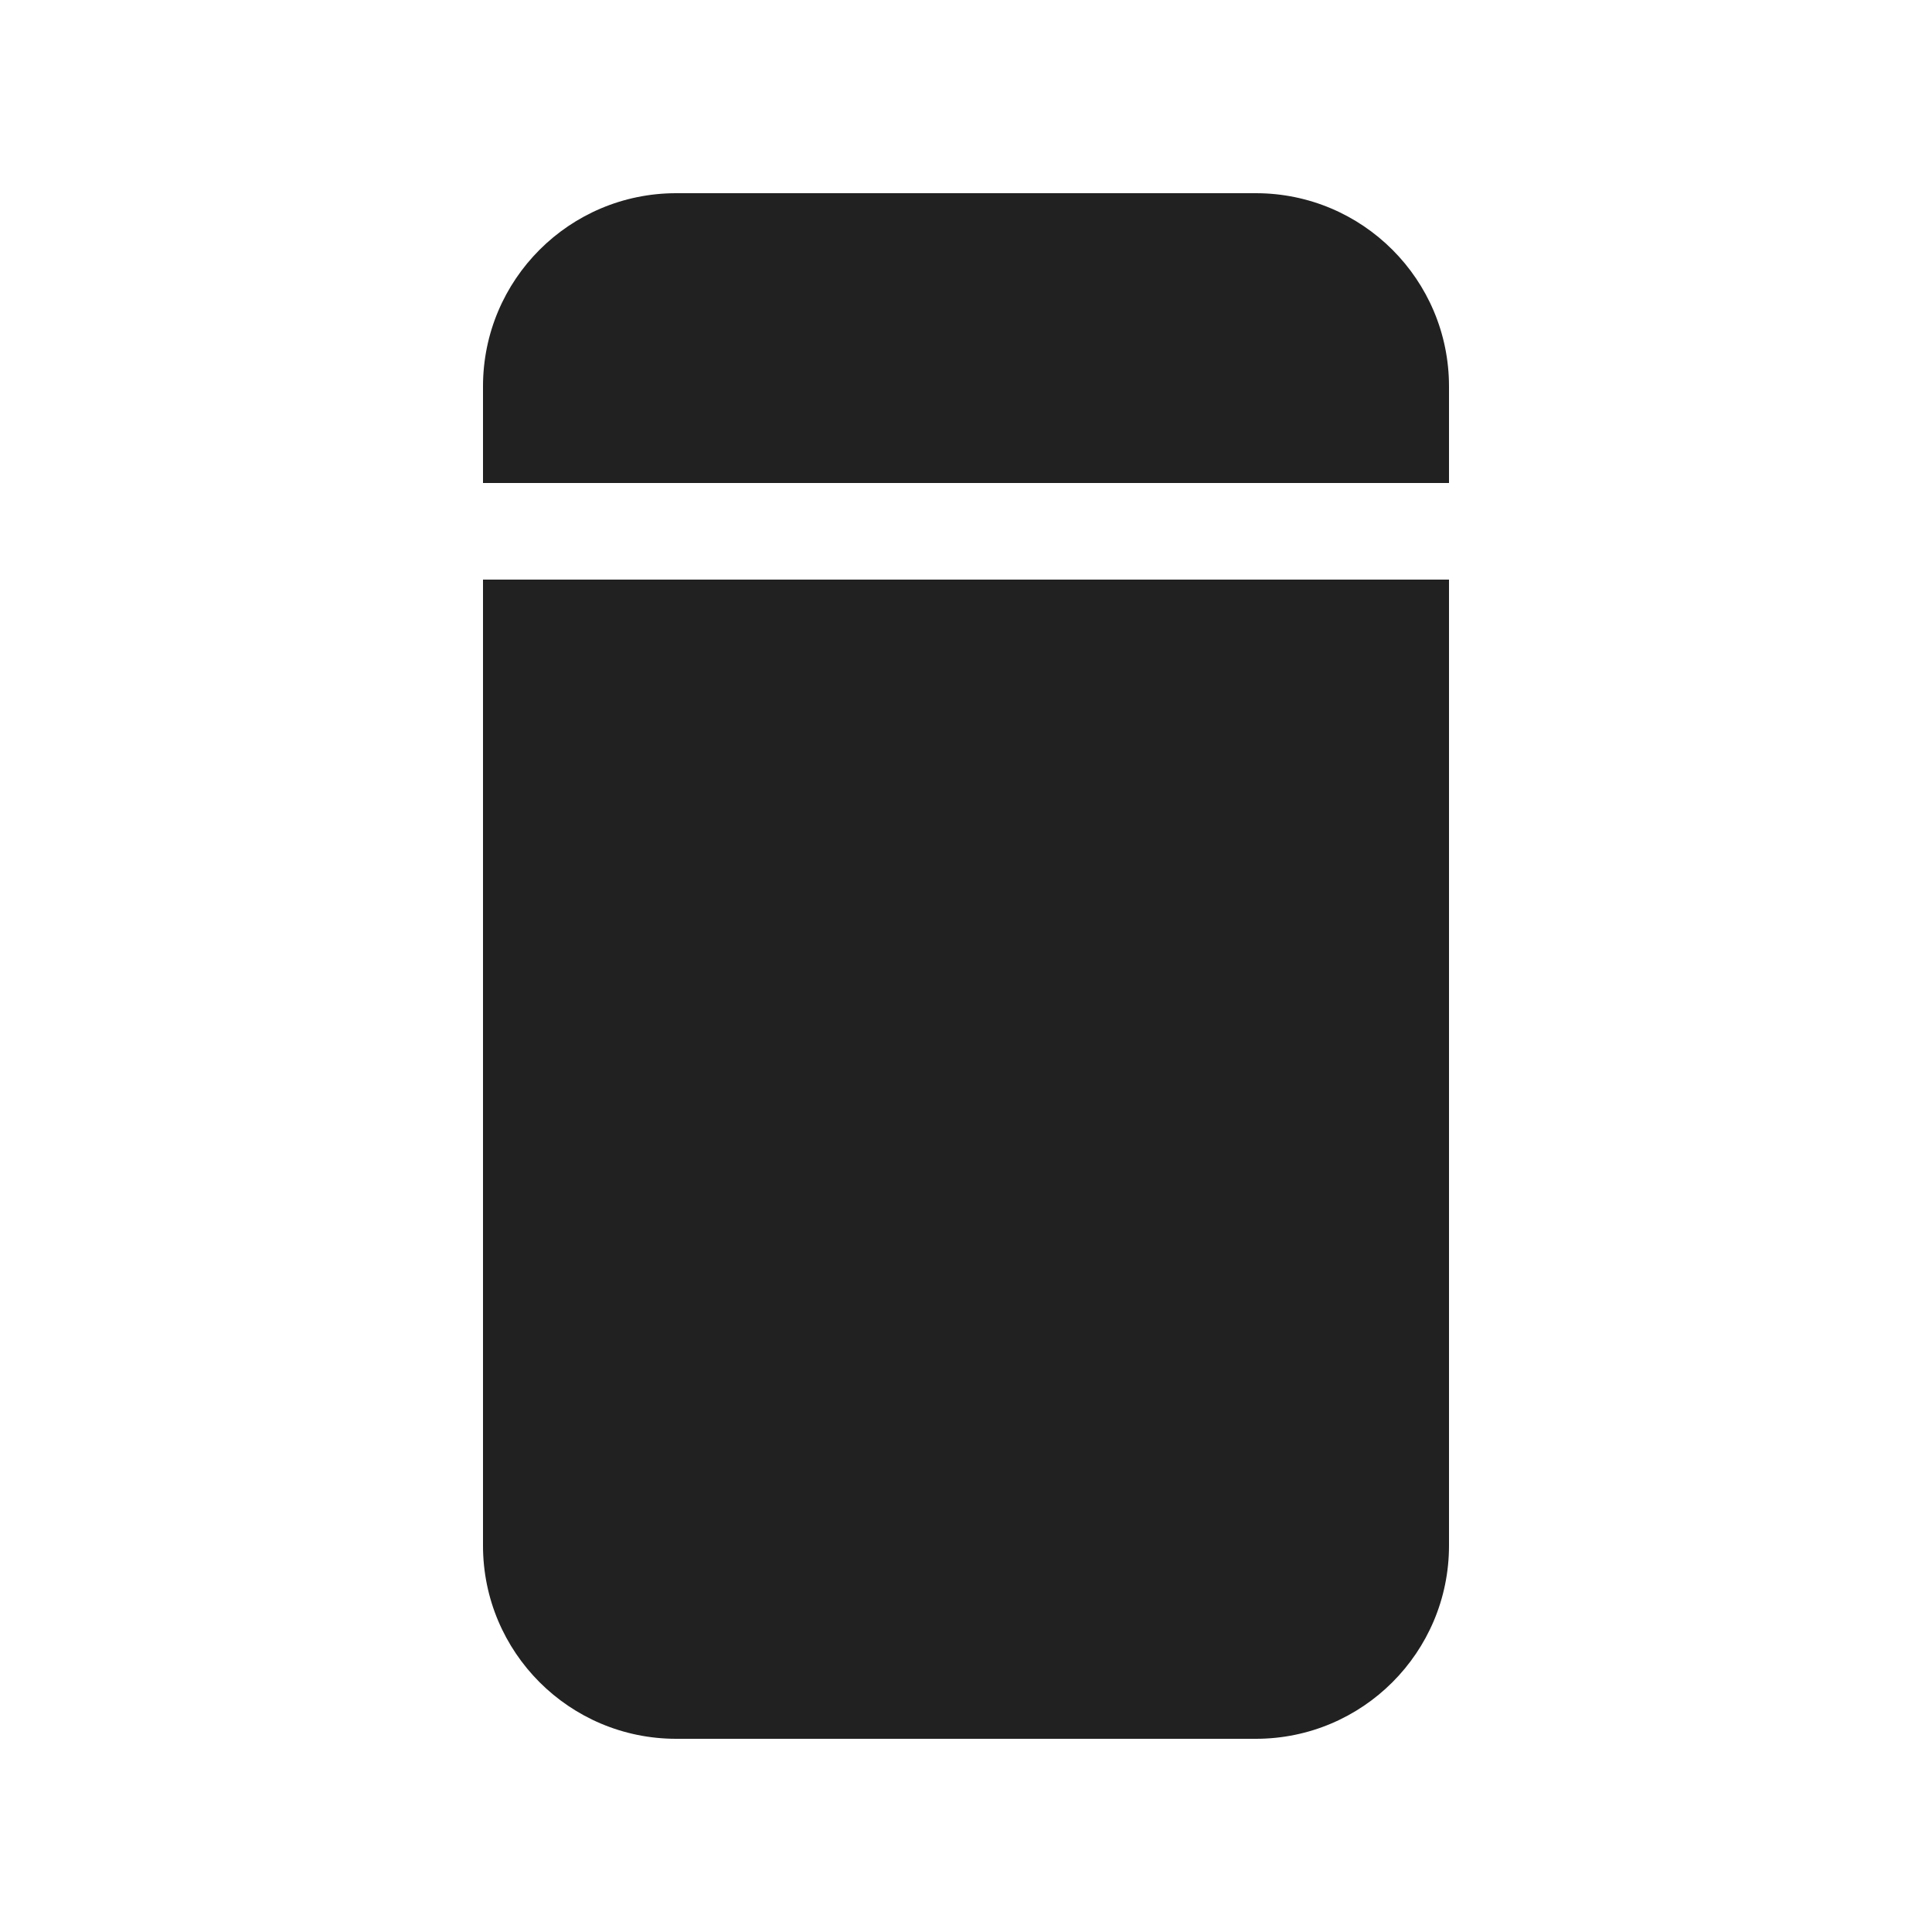 <svg viewBox="0 0 20 20" fill="none" xmlns="http://www.w3.org/2000/svg">
<path d="M5 4C5 2.895 5.895 2 7 2H13C14.105 2 15 2.895 15 4V5H5V4ZM5 6V16C5 17.105 5.895 18 7 18H13C14.105 18 15 17.105 15 16V6H5Z" fill="#212121"/>
</svg>
